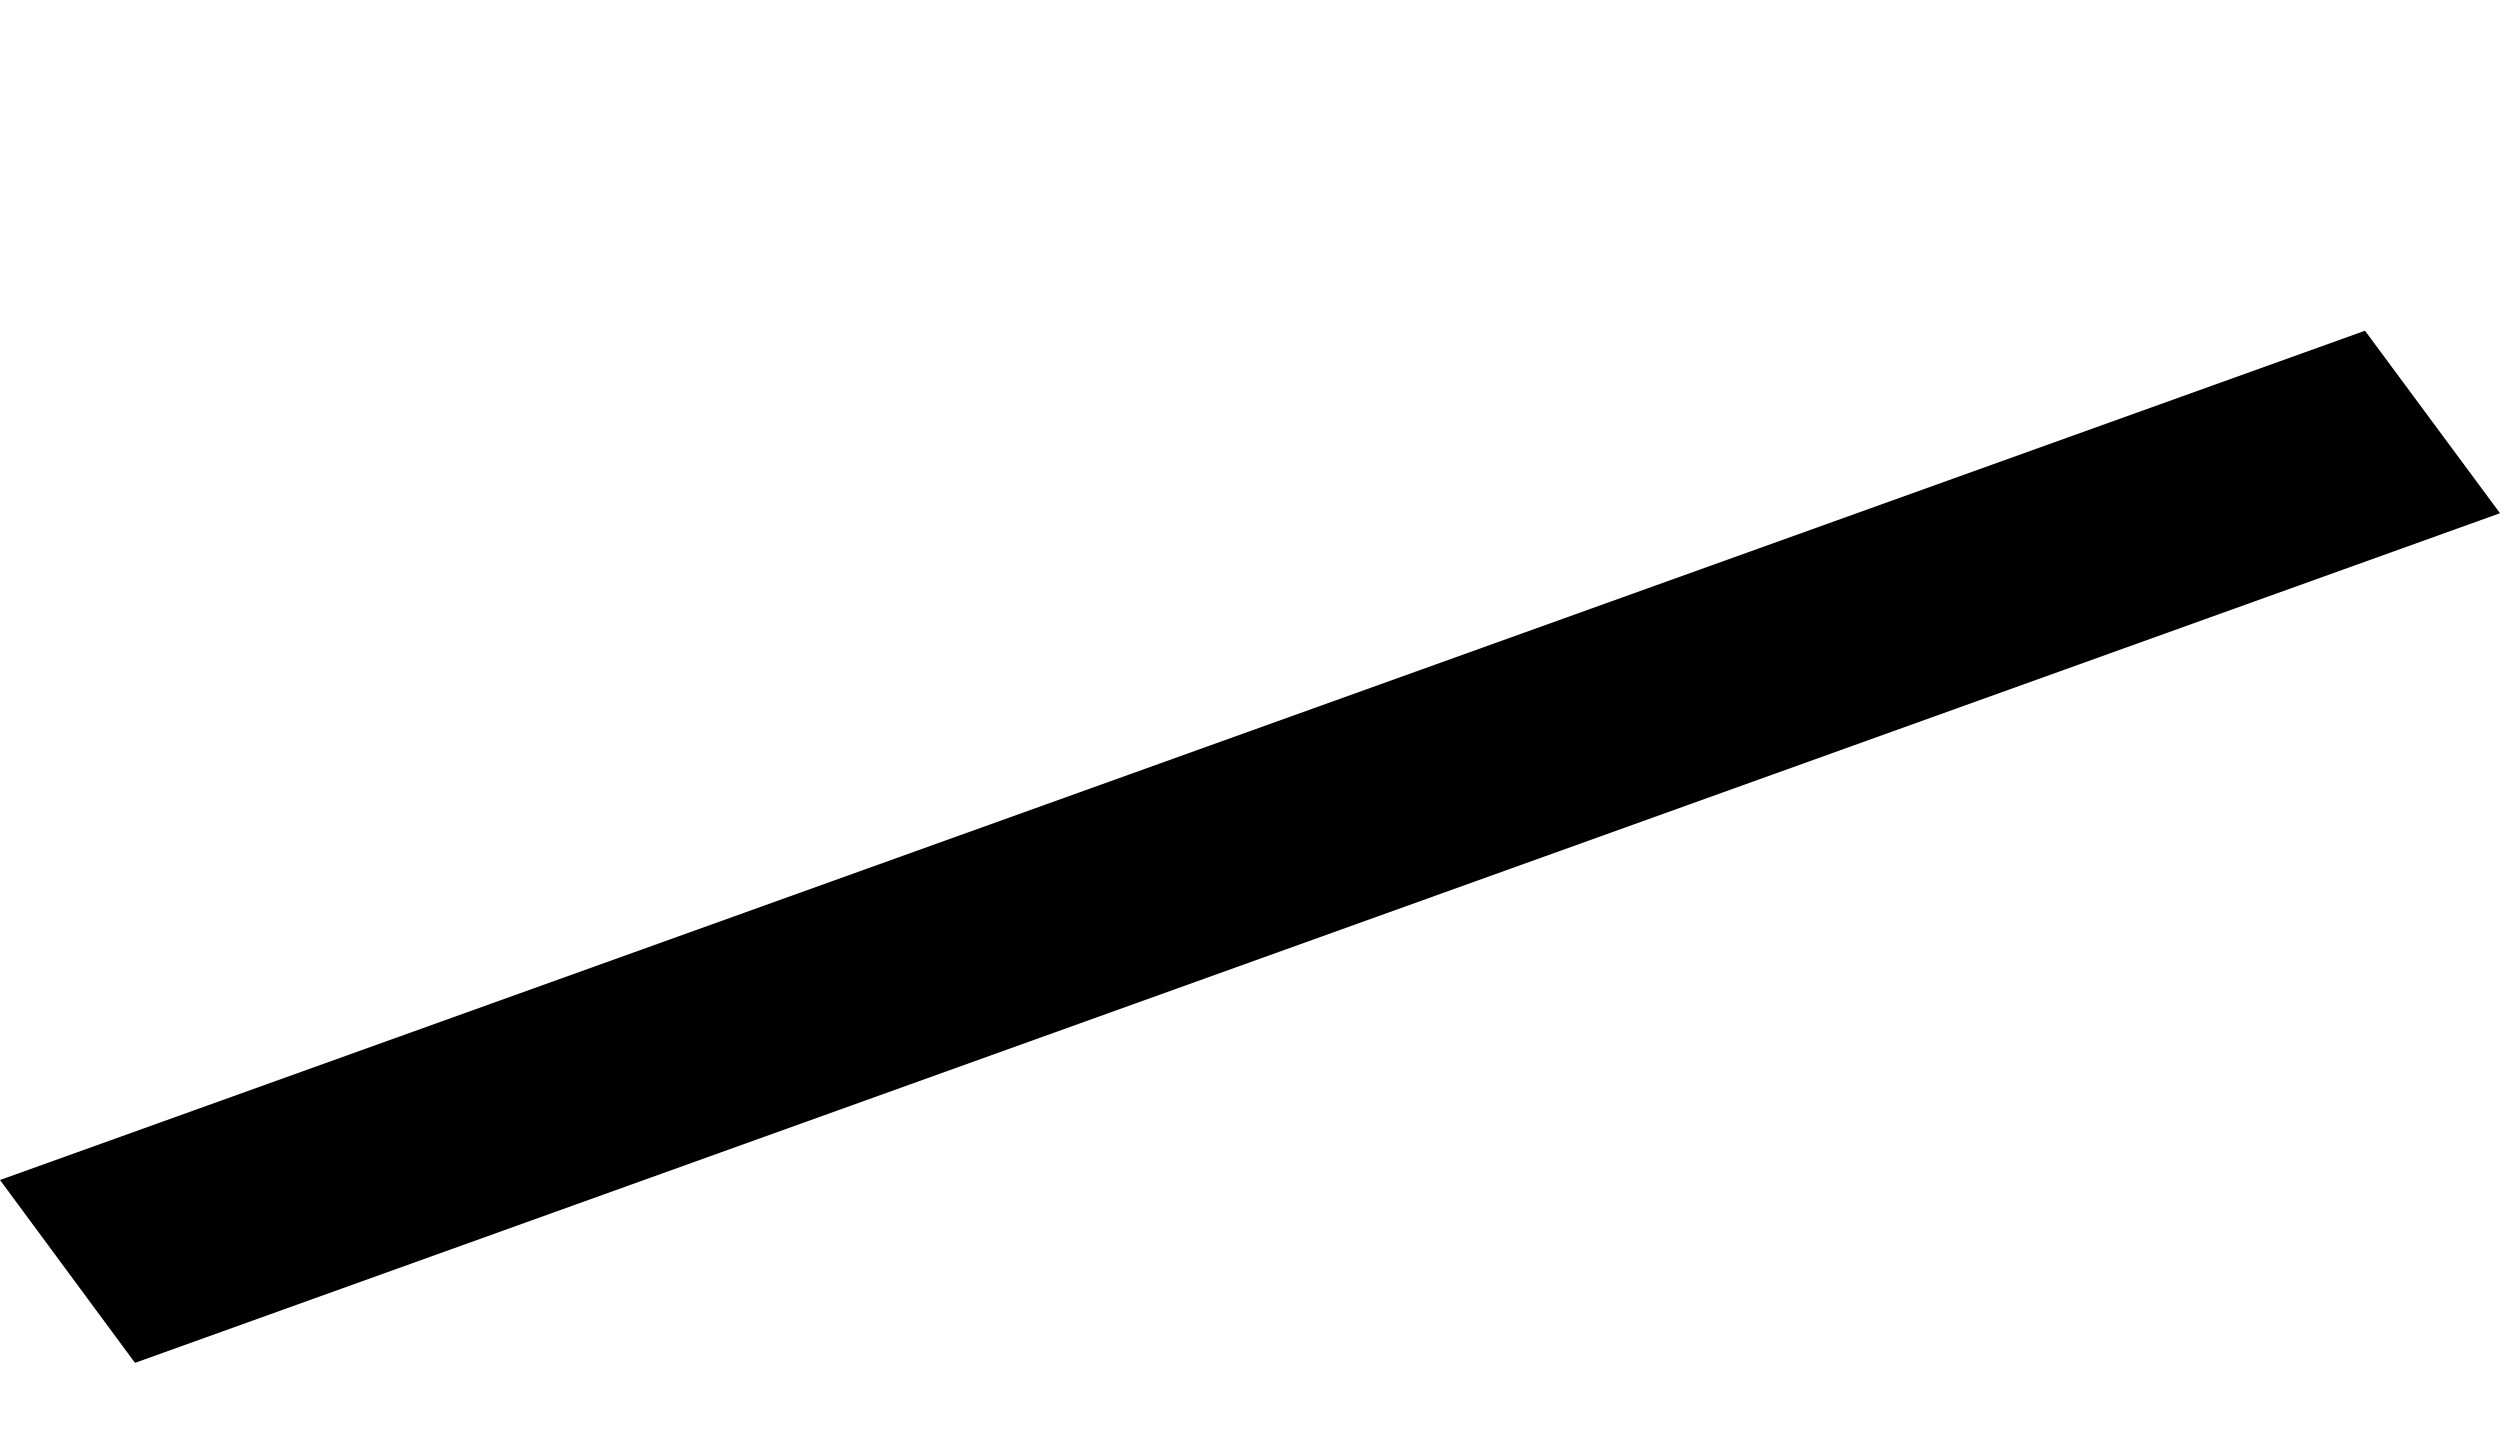 <svg width="7" height="4" viewBox="0 0 7 4" fill="none" xmlns="http://www.w3.org/2000/svg">
<path fill-rule="evenodd" clip-rule="evenodd" d="M0 3.304L6.622 0.926L7 1.437L0.378 3.816L0 3.304Z" fill="black"/>
</svg>

